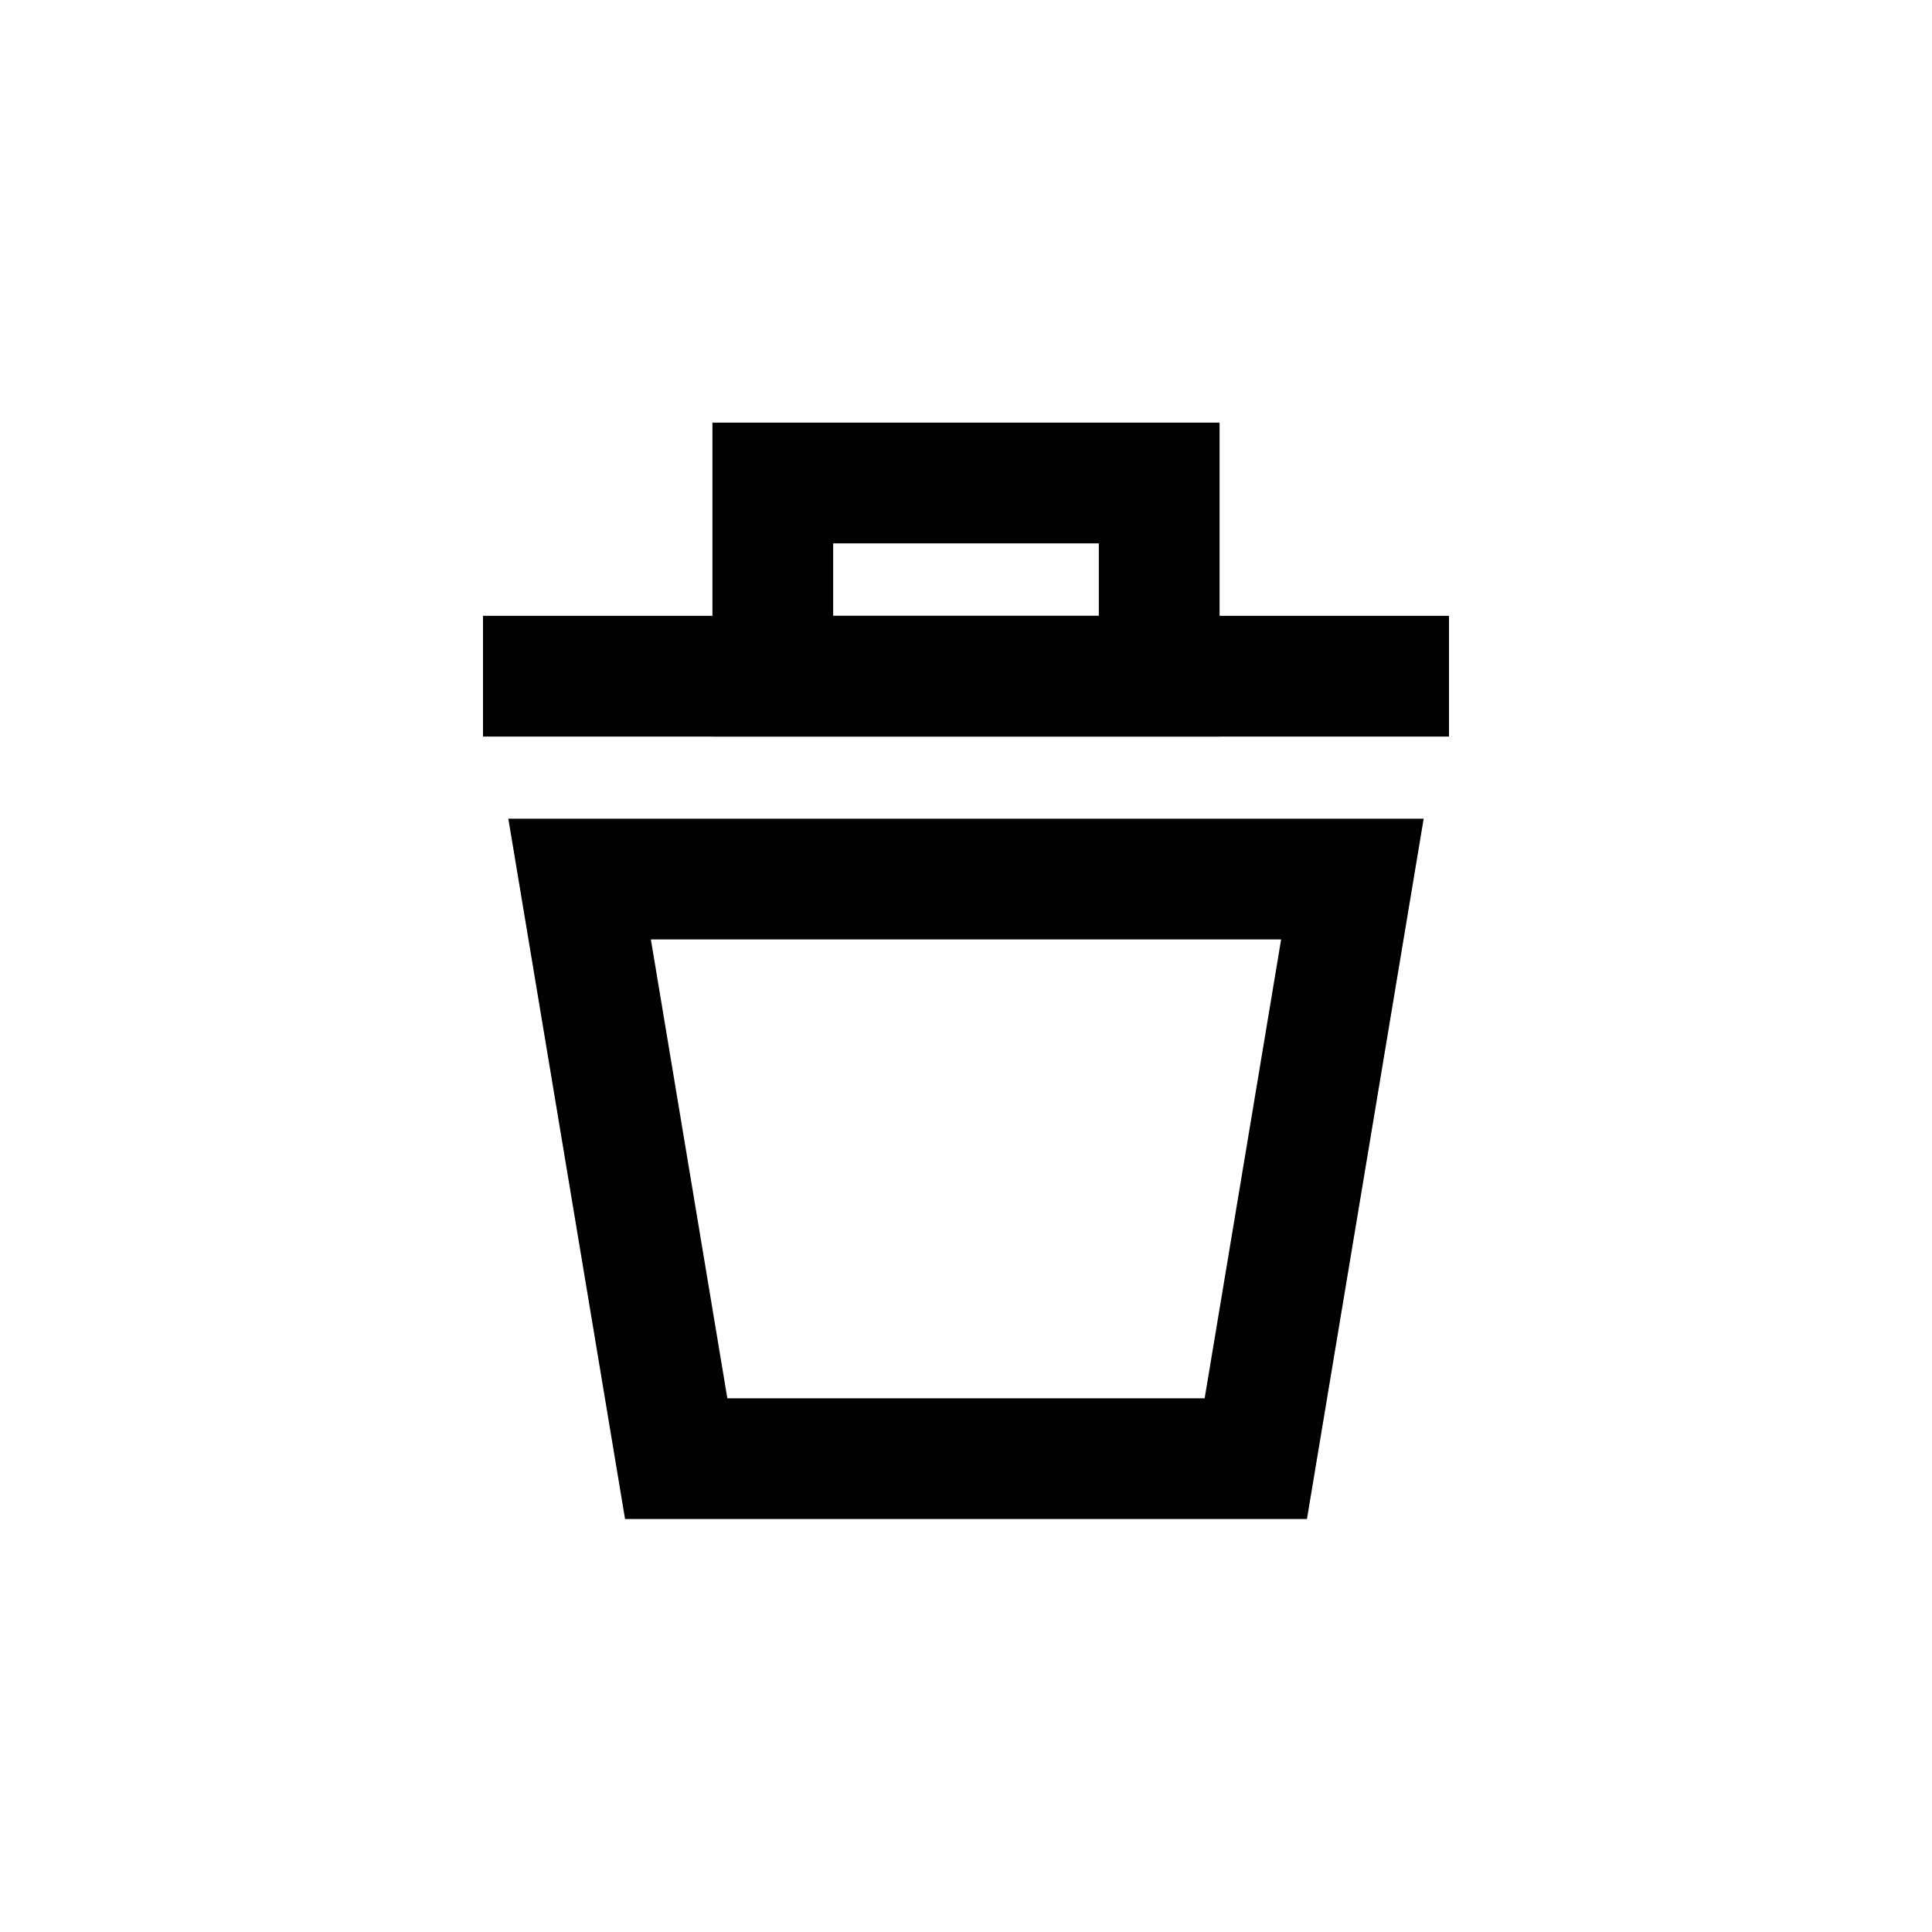 <svg class="svg-icon svg-trash" xmlns="http://www.w3.org/2000/svg" viewBox="0 0 20 20"><g stroke-width="1.25" fill="none" stroke="#000">
  <rect height="2" width="4" x="8" y="5"></rect>
  <line x1="5" x2="15" y1="7" y2="7"></line>
</g>
<g stroke-width="1.25" fill="none" stroke="#000">
  <polygon points="13,15.1 7,15.1 6,9.1 14,9.1"></polygon>
</g></svg>